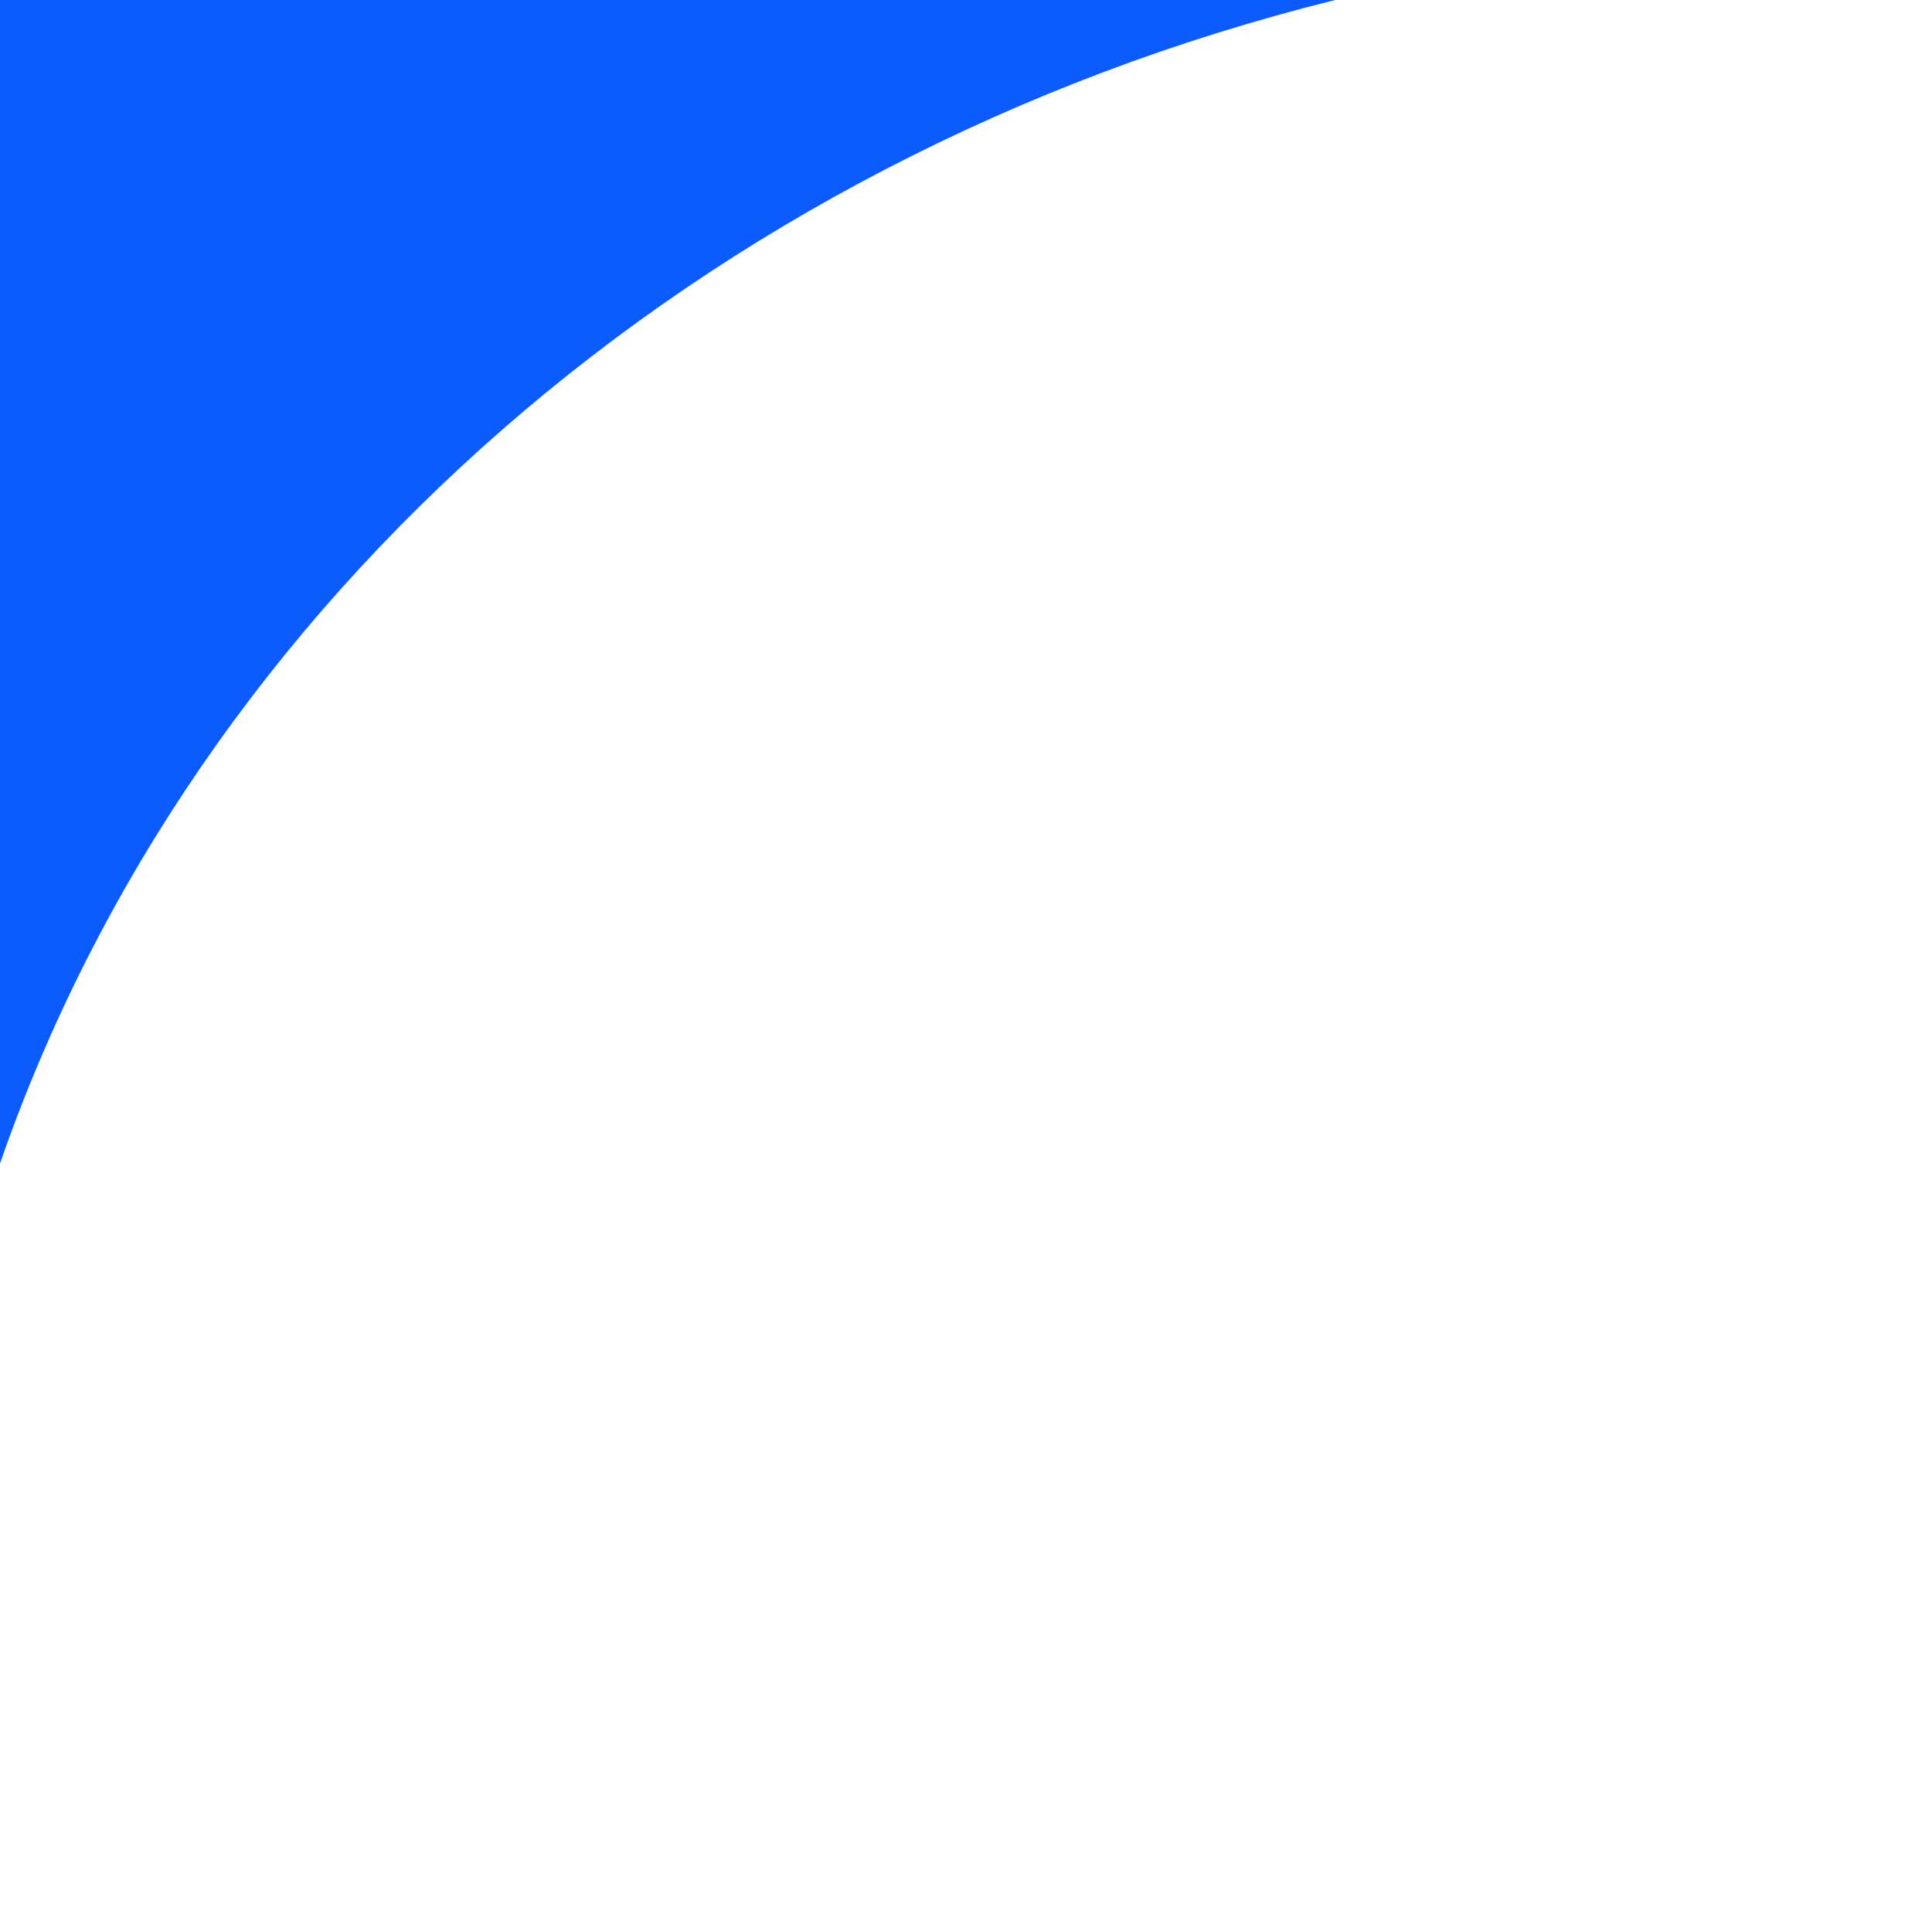 <svg cache-id="9540c670fbf244a48ce7c6f4fff20aa6" id="eVeJHKapGM91" xmlns="http://www.w3.org/2000/svg" xmlns:xlink="http://www.w3.org/1999/xlink" viewBox="0 0 300 300" shape-rendering="geometricPrecision" text-rendering="geometricPrecision"><path d="M0,0h207.317C108.701,24.488,30.357,93.035,0,180.668L0,0Z" fill="#0b5bff" stroke-width="0"/></svg>
